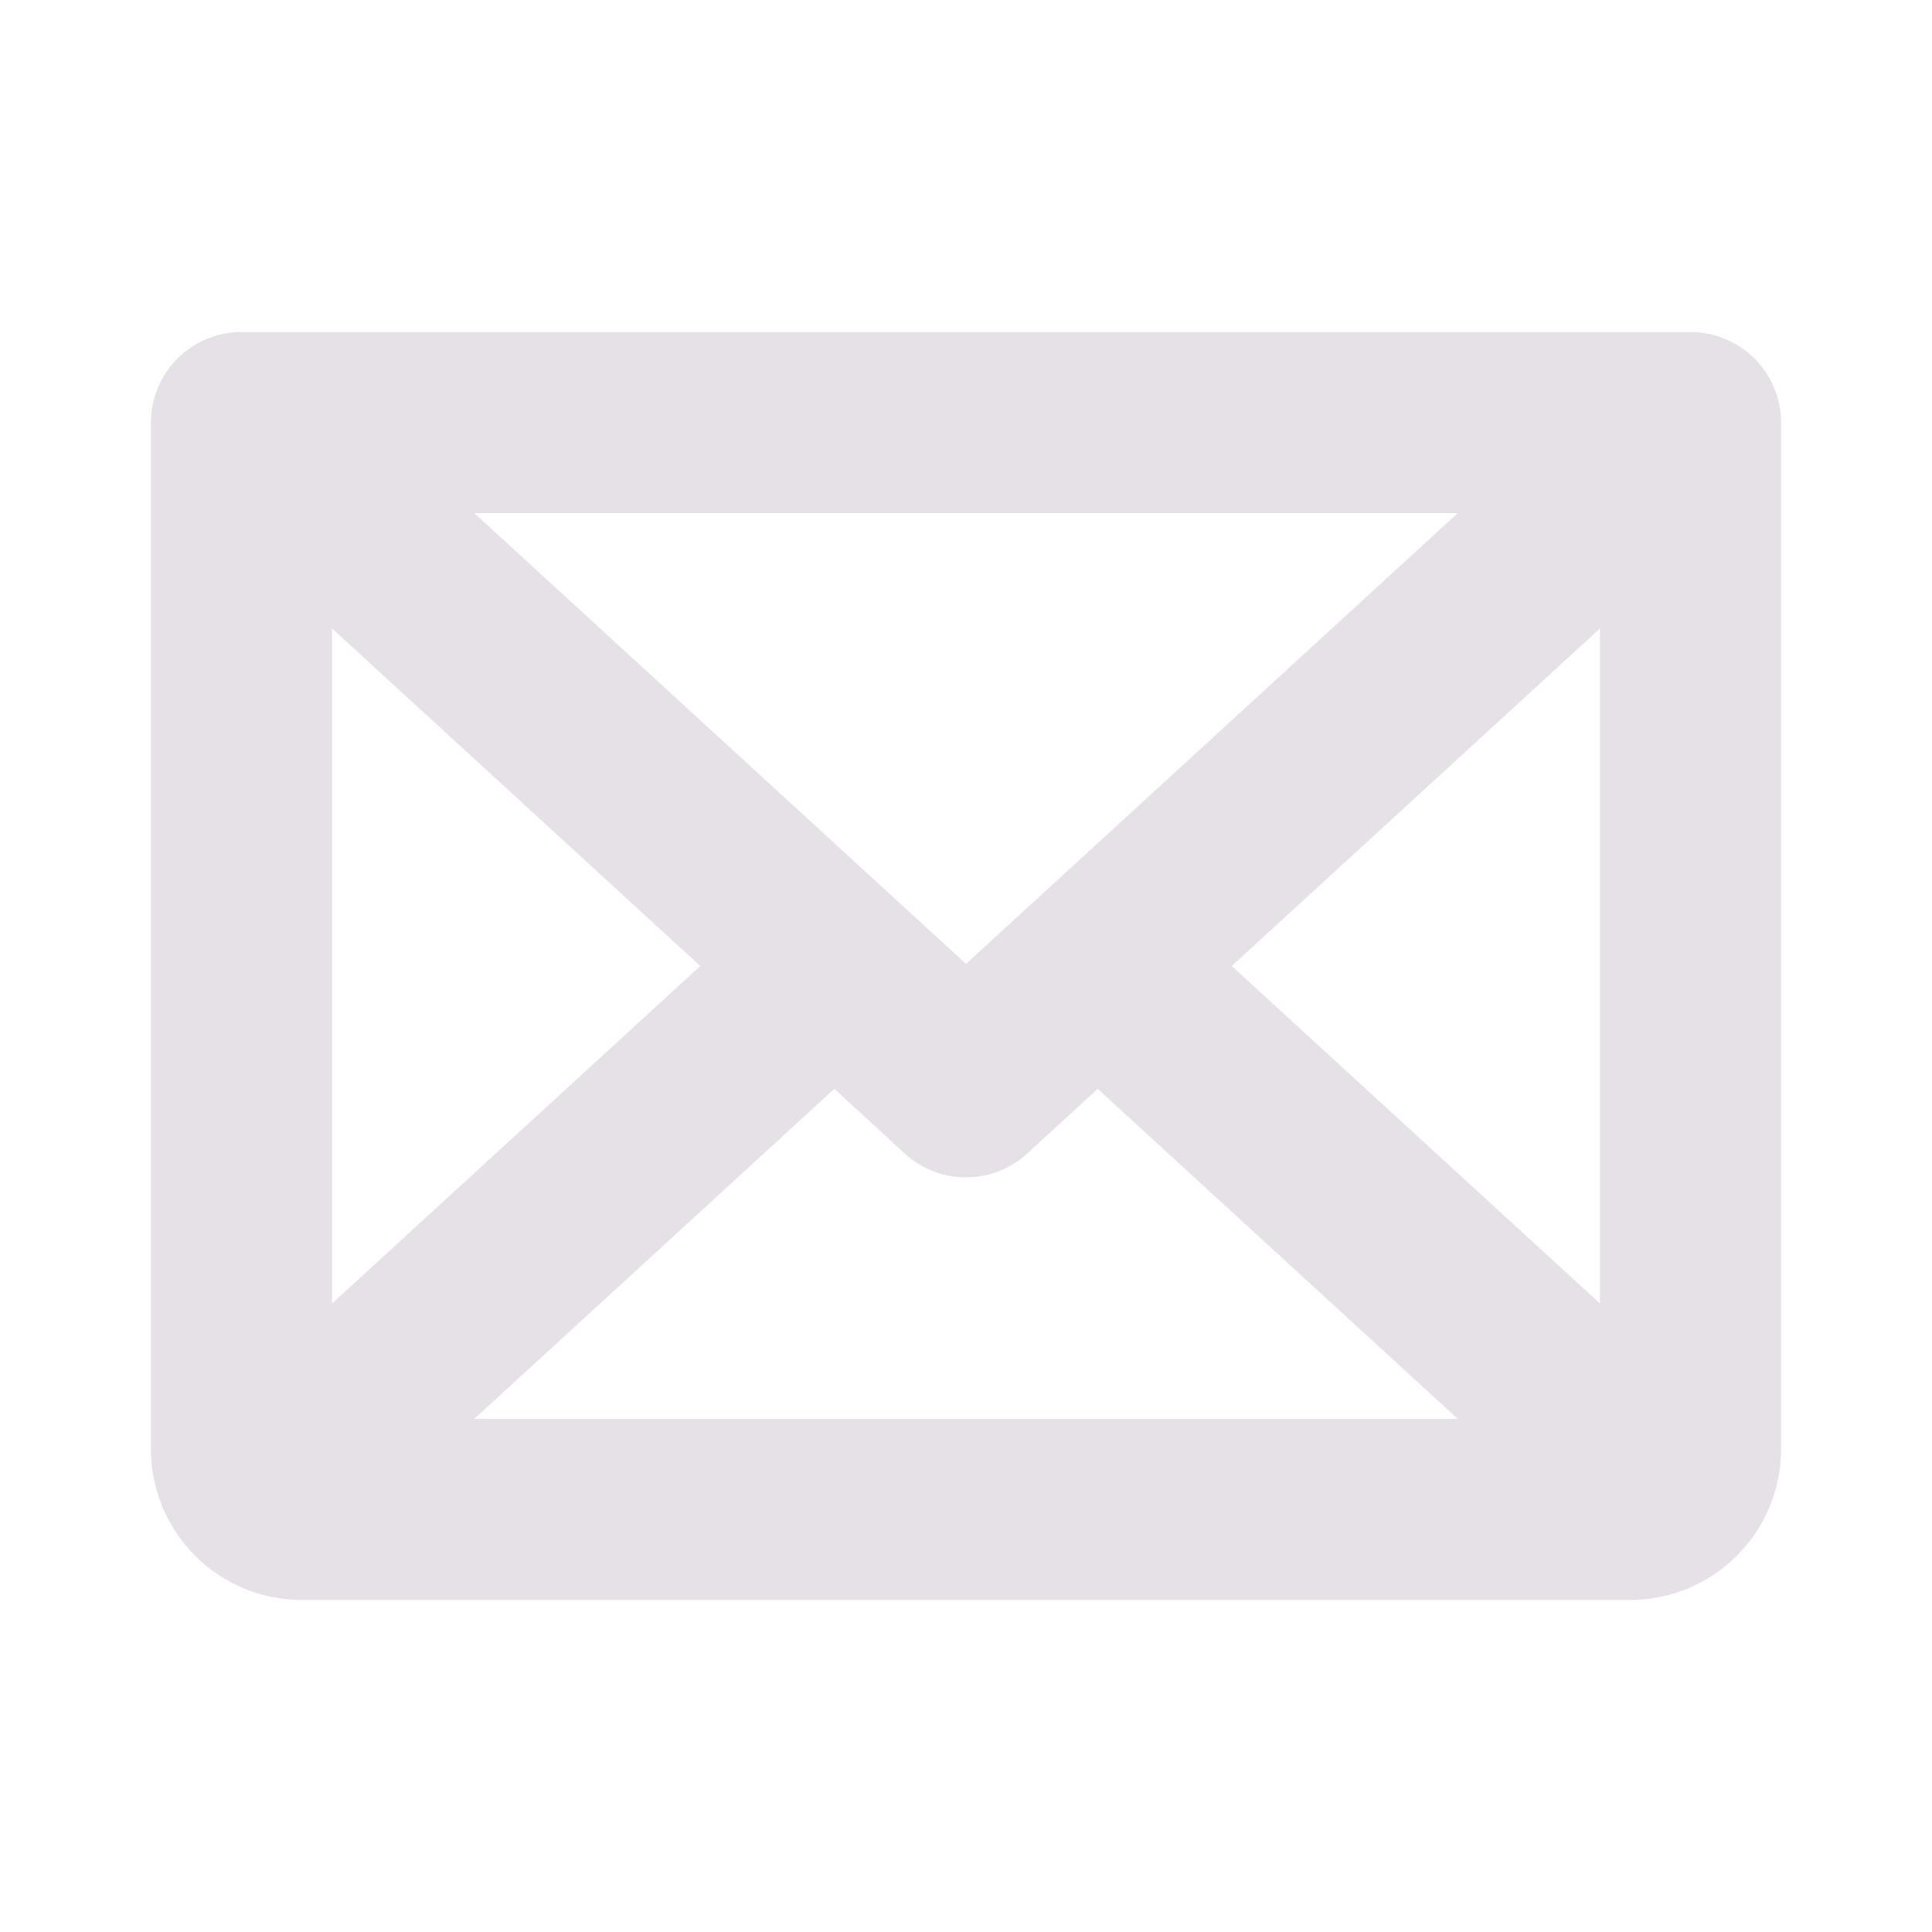 <svg xmlns="http://www.w3.org/2000/svg" width="32" height="32" fill="#e5e1e6" viewBox="0 0 256 256"><path d="M224,44H32A12,12,0,0,0,20,56V192a20,20,0,0,0,20,20H216a20,20,0,0,0,20-20V56A12,12,0,0,0,224,44Zm-96,83.72L62.85,68h130.3ZM92.79,128,44,172.72V83.28Zm17.76,16.28,9.34,8.57a12,12,0,0,0,16.22,0l9.34-8.57L193.15,188H62.85ZM163.21,128,212,83.28v89.44Z"></path></svg>